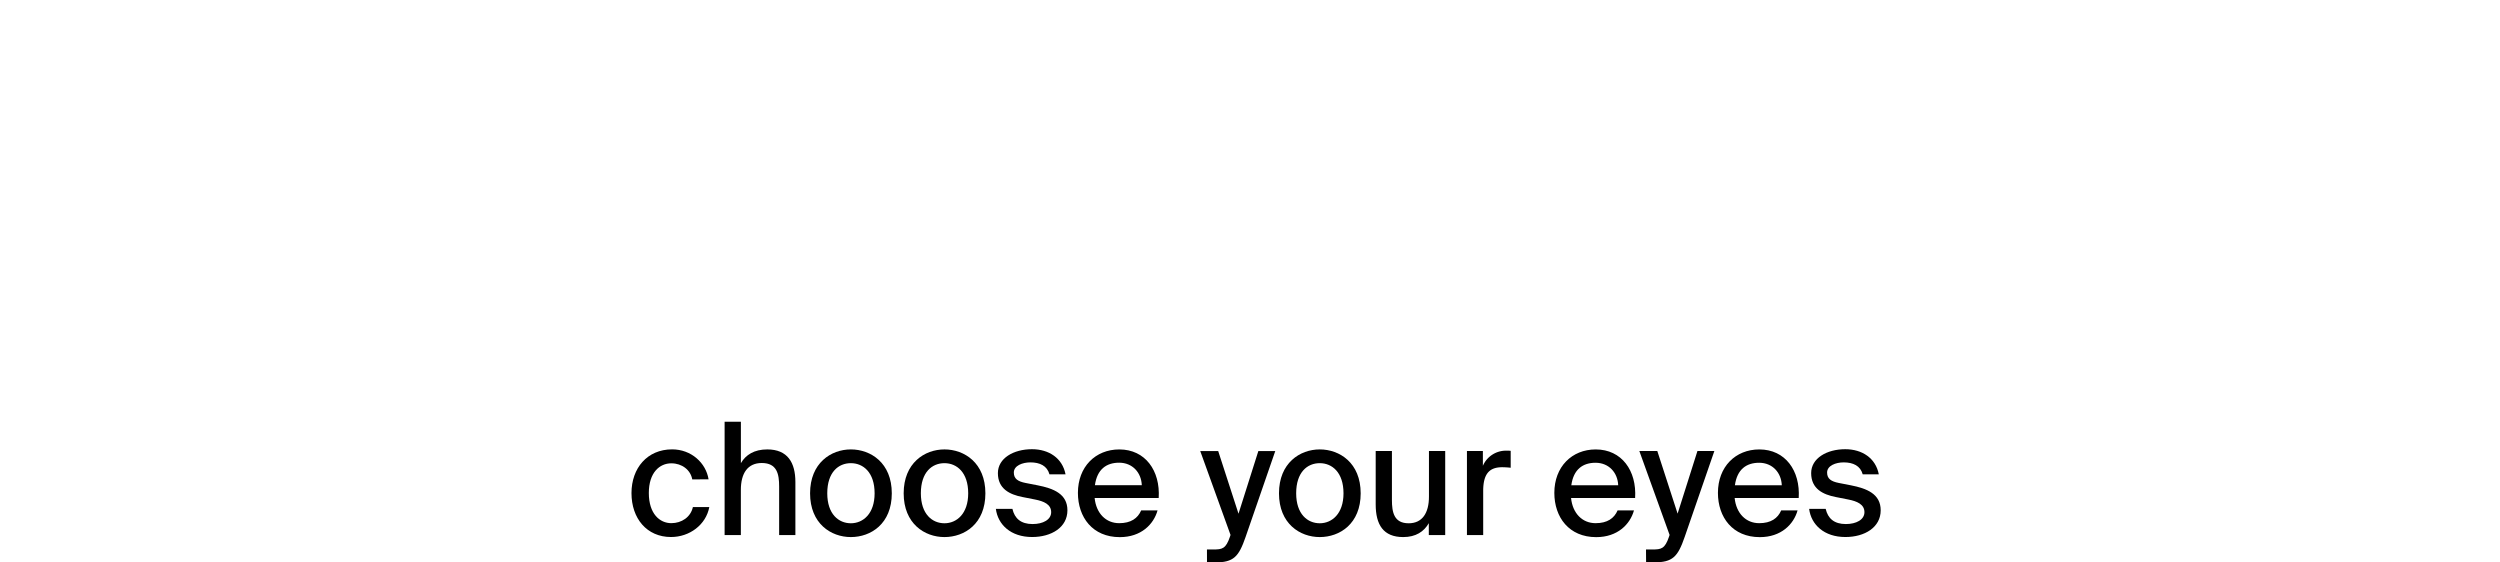 <svg xmlns="http://www.w3.org/2000/svg" viewBox="0 0 1920 431.9"><defs><style>.cls-1{fill:#fff;}</style></defs><g id="Layer_2" data-name="Layer 2"><g id="Layer_1-2" data-name="Layer 1"><rect class="cls-1" width="1920" height="431.9"/><path d="M531.66,368.19c-1.32-7.32-7.92-12.36-16.08-12.36-9,0-17.28,7.08-17.28,22.8,0,16,8.4,23.16,17.28,23.16,7.92,0,14.88-4.68,16.56-12.36h12.6c-2.52,13.56-15.12,23-29.4,23-18.6,0-30.36-14.28-30.36-33.72,0-19.2,12.12-33.6,31.2-33.6,14.76,0,26,10.44,28,23Z"/><path d="M589.26,345.15c15.6,0,21.6,10.08,21.6,25.08v40.68H598.38V373.59c0-9.36-1.56-18-13.32-18-10.8,0-16.08,7.8-16.08,20.64v34.68H556.5v-87H569v31.8C572.7,349.35,579.18,345.15,589.26,345.15Z"/><path d="M653.46,412.47c-15.24,0-31.32-10.32-31.32-33.6s16.08-33.72,31.32-33.72,31.44,10.32,31.44,33.72S668.82,412.47,653.46,412.47Zm18.24-33.6c0-16.08-8.76-23.16-18.24-23.16s-18.12,6.84-18.12,23.16c0,16,8.76,23,18.12,23S671.7,394.59,671.7,378.87Z"/><path d="M725.34,412.47c-15.24,0-31.32-10.32-31.32-33.6s16.08-33.72,31.32-33.72,31.44,10.32,31.44,33.72S740.7,412.47,725.34,412.47Zm18.24-33.6c0-16.08-8.76-23.16-18.24-23.16s-18.12,6.84-18.12,23.16c0,16,8.76,23,18.12,23S743.58,394.59,743.58,378.87Z"/><path d="M791.34,355.11c-6.12,0-12.72,2.52-12.72,7.8,0,4.8,3.12,6.84,9,8l9.24,1.8c12.24,2.4,22.92,6.6,22.92,19.2,0,13.08-12.24,20.52-27.12,20.52-16.32,0-26.28-9.48-27.84-21.6h12.72c1.68,7.32,6.48,11.64,15.48,11.64,8,0,14.28-3.36,14.28-9.12,0-6-5.64-8.4-12.36-9.72l-9.72-1.92c-9.72-1.92-18.84-6.24-18.84-18.36,0-11.4,12-18.36,26.16-18.36,13,0,23.4,6.84,25.8,19.32H806C804.18,357.75,798.66,355.11,791.34,355.11Z"/><path d="M889,392c-3,10.68-12.6,20.52-29,20.52-20.88,0-32.16-15.24-32.16-34,0-20,13.44-33.36,31.8-33.36,19.92,0,31.56,16.32,30.24,37.32h-49.2c1.2,11.88,8.76,19.32,18.84,19.32,9,0,14.28-3.72,16.92-9.84ZM876.9,372.63c-.36-9.6-7.08-17.28-17.4-17.28-9.72,0-16.92,5-18.6,17.28Z"/><path d="M926.94,422h4.91c6.72,0,9.6-.48,12.72-9.72l.48-1.44-23.27-64.44h13.79l15.6,48.12,15.24-48.12h13l-22.8,66c-5.28,15.23-9.12,19.55-23.64,19.55h-6Z"/><path d="M1013.57,412.47c-15.24,0-31.31-10.32-31.31-33.6s16.07-33.72,31.31-33.72S1045,355.47,1045,378.87,1028.93,412.47,1013.57,412.47Zm18.24-33.6c0-16.08-8.76-23.16-18.24-23.16s-18.11,6.84-18.11,23.16c0,16,8.76,23,18.11,23S1031.81,394.59,1031.81,378.87Z"/><path d="M1077.65,412.47c-15.24,0-21.12-9.48-21.12-25.08v-41H1069V384c0,9.36,1.56,17.88,12.84,17.88,10.44,0,15.6-7.8,15.6-20.52v-35h12.48v64.56h-12.6v-9.12C1093.61,408.27,1087.37,412.47,1077.65,412.47Z"/><path d="M1153.73,358.83c-9.6,0-14.64,4.68-14.64,18.24v33.84h-12.48V346.35h12.24v11.4a19.28,19.28,0,0,1,17.88-11.64,33.72,33.72,0,0,1,3.48.12v13A62,62,0,0,0,1153.73,358.83Z"/><path d="M1254.89,392c-3,10.68-12.6,20.52-29,20.52-20.88,0-32.16-15.24-32.16-34,0-20,13.44-33.36,31.8-33.36,19.92,0,31.56,16.32,30.24,37.32h-49.2c1.2,11.88,8.76,19.32,18.84,19.32,9,0,14.28-3.72,16.92-9.84Zm-12.12-19.32c-.36-9.6-7.08-17.28-17.4-17.28-9.72,0-16.92,5-18.6,17.28Z"/><path d="M1264.13,422h4.92c6.72,0,9.6-.48,12.72-9.72l.48-1.44L1259,346.35h13.8l15.6,48.12,15.24-48.12h13l-22.8,66c-5.28,15.23-9.12,19.55-23.64,19.55h-6Z"/><path d="M1380.53,392c-3,10.68-12.6,20.52-29,20.52-20.88,0-32.16-15.24-32.16-34,0-20,13.44-33.36,31.8-33.36,19.92,0,31.56,16.32,30.24,37.32h-49.2c1.2,11.88,8.76,19.32,18.84,19.32,9,0,14.28-3.72,16.92-9.84Zm-12.12-19.32c-.36-9.6-7.08-17.28-17.4-17.28-9.72,0-16.92,5-18.6,17.28Z"/><path d="M1415.93,355.11c-6.12,0-12.72,2.52-12.72,7.8,0,4.8,3.12,6.84,9,8l9.24,1.8c12.24,2.4,22.92,6.6,22.92,19.2,0,13.08-12.24,20.52-27.12,20.52-16.32,0-26.28-9.48-27.84-21.6h12.72c1.68,7.32,6.48,11.64,15.48,11.64,8,0,14.28-3.36,14.28-9.12,0-6-5.64-8.4-12.36-9.72l-9.72-1.92c-9.72-1.92-18.84-6.24-18.84-18.36,0-11.4,12-18.36,26.16-18.36,13,0,23.4,6.84,25.8,19.32h-12.36C1428.77,357.75,1423.25,355.11,1415.93,355.11Z"/></g></g></svg>